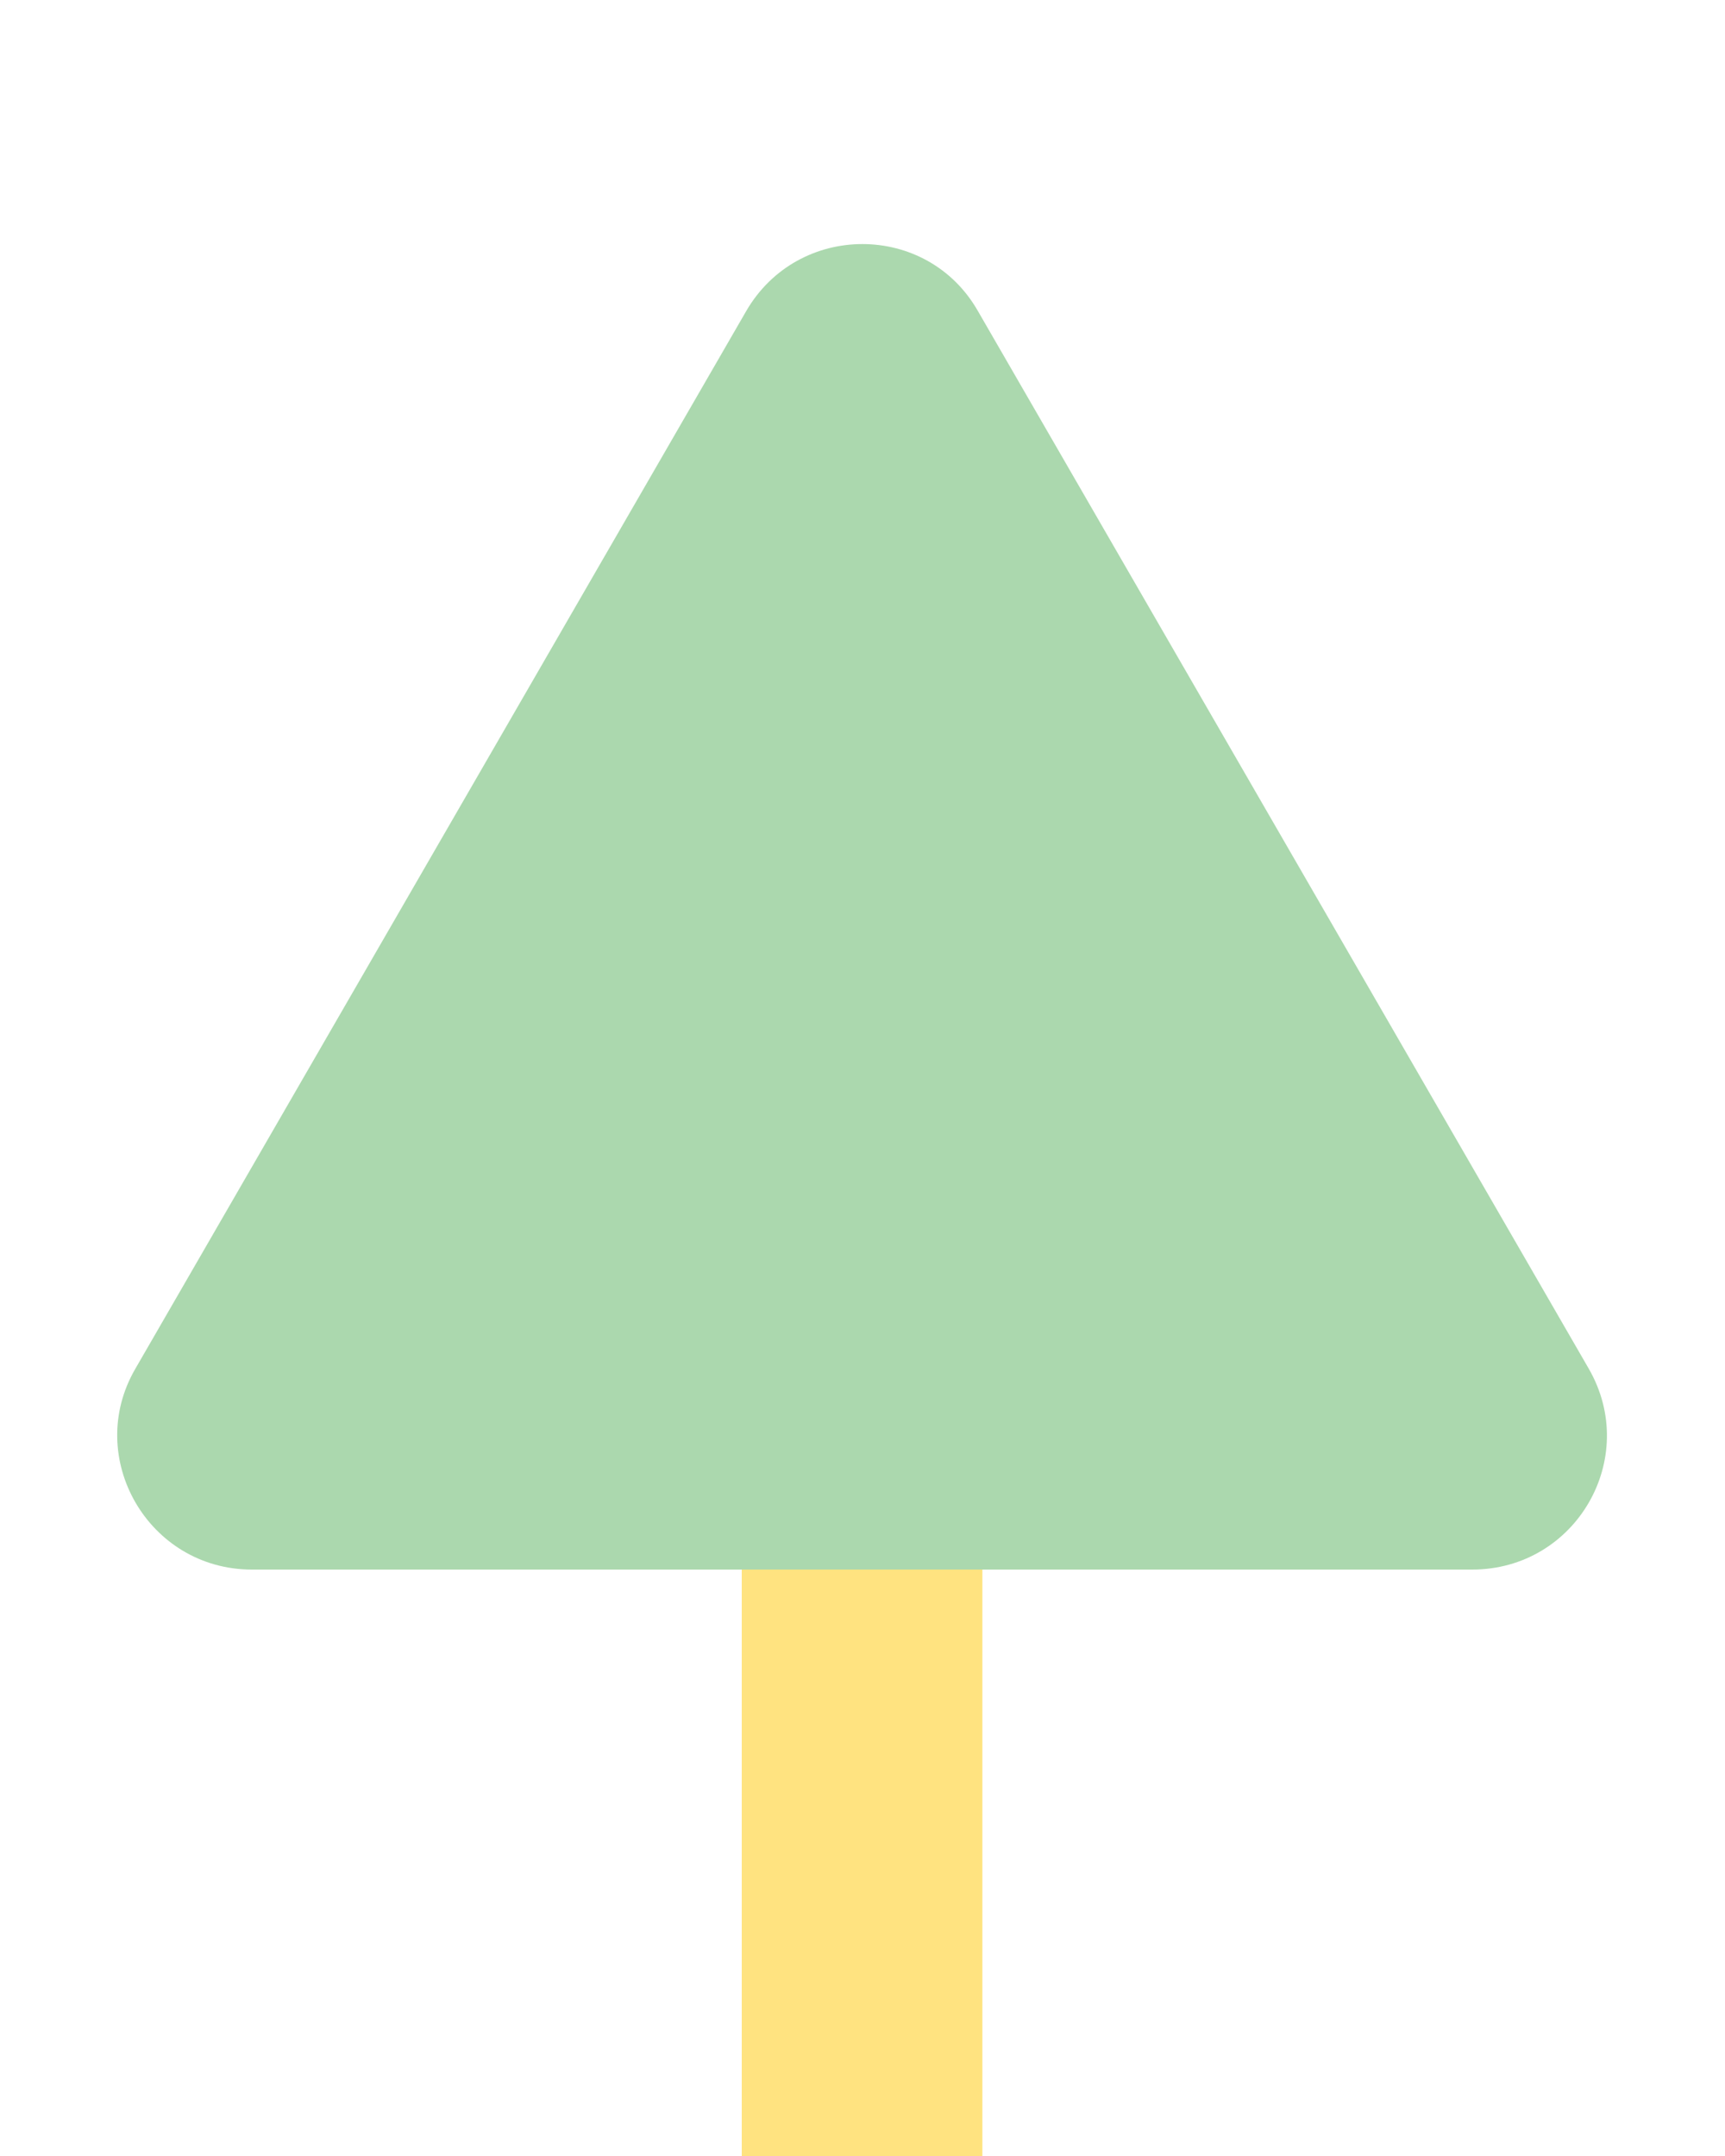 <?xml version="1.0" encoding="utf-8"?>
<!-- Generator: Adobe Illustrator 19.0.0, SVG Export Plug-In . SVG Version: 6.00 Build 0)  -->
<svg version="1.1" id="Layer_1" xmlns="http://www.w3.org/2000/svg" xmlns:xlink="http://www.w3.org/1999/xlink" x="0px" y="0px"
	 viewBox="-197 295.9 200 250" style="enable-background:new -197 295.9 200 250;" xml:space="preserve">
<style type="text/css">
	.st0{fill:#FFE380;}
	.st1{fill:#ABD8AE;}
</style>
<g id="XMLID_275_">
	<rect id="XMLID_359_" x="-111" y="459.7" class="st0" width="27.9" height="86.2"/>
	<path id="XMLID_358_" class="st1" d="M-97,477.9h-70.8c-12,0-19.5-13-13.5-23.3l35.4-61.3l35.4-61.3c6-10.4,21-10.4,26.9,0
		l35.4,61.3l35.4,61.3c6,10.4-1.5,23.3-13.5,23.3H-97z"/>
</g>
</svg>
